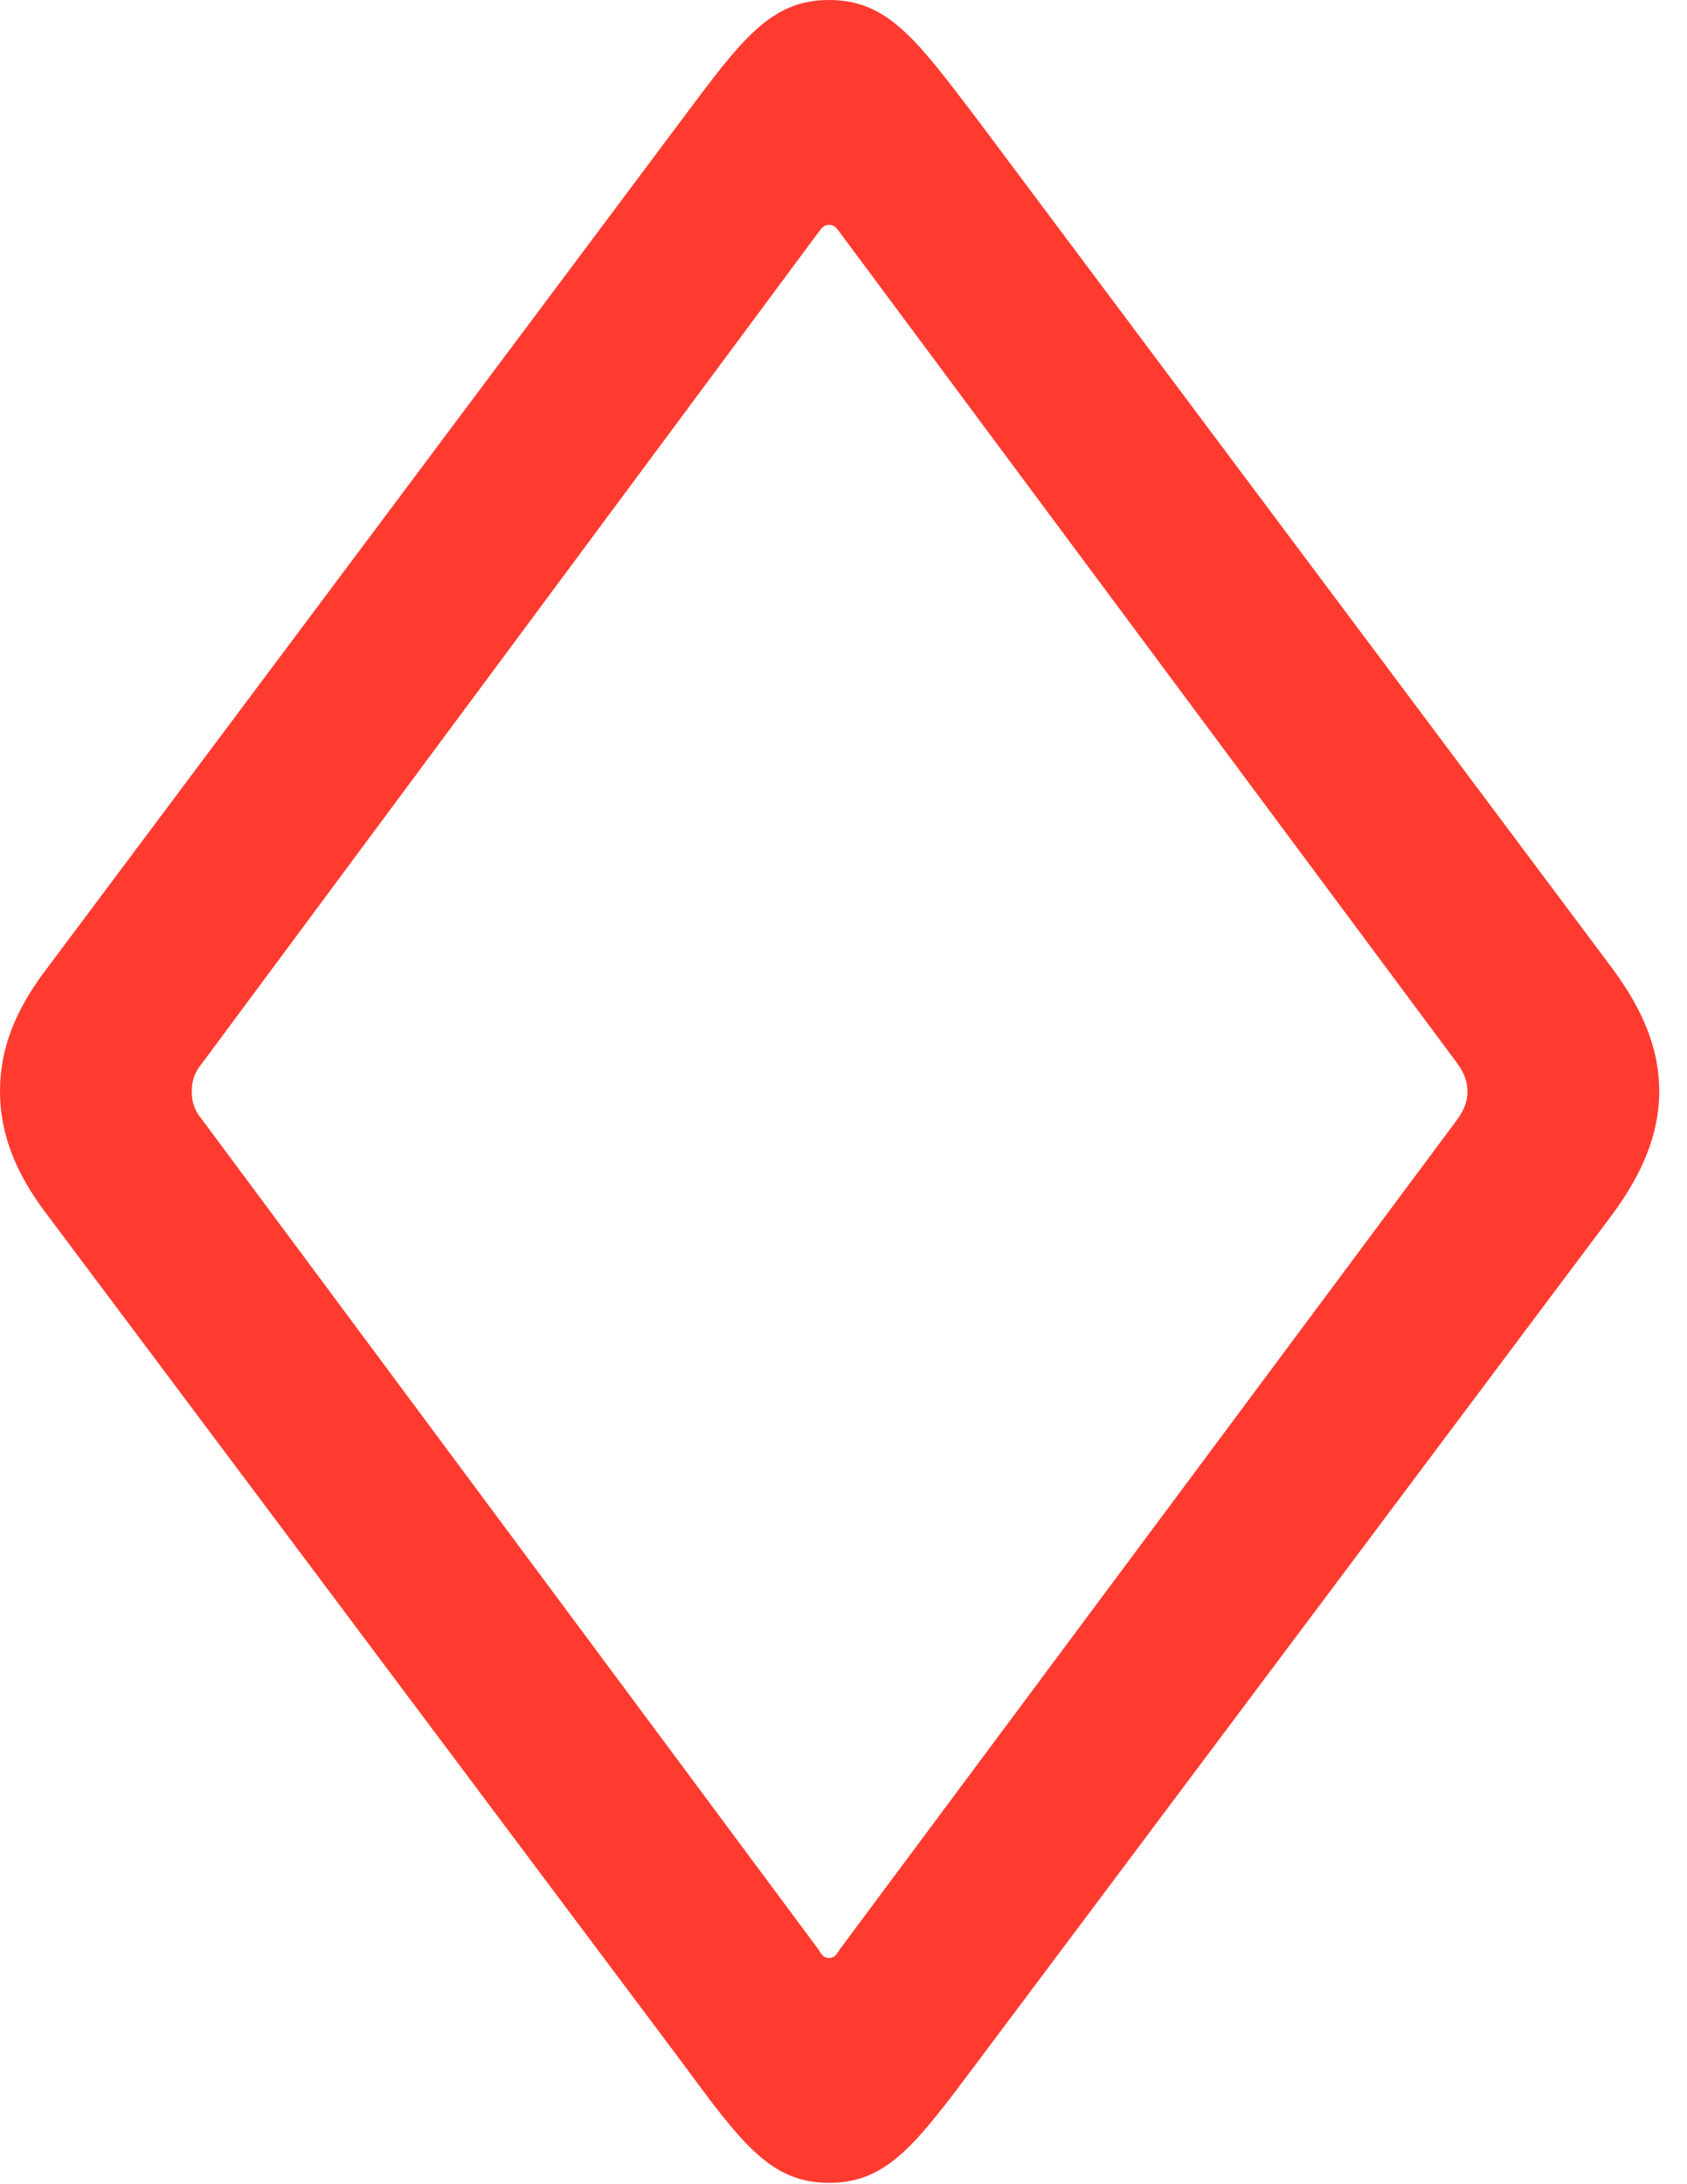 <?xml version="1.0" encoding="UTF-8"?>
<!--Generator: Apple Native CoreSVG 326-->
<!DOCTYPE svg
PUBLIC "-//W3C//DTD SVG 1.1//EN"
       "http://www.w3.org/Graphics/SVG/1.1/DTD/svg11.dtd">
<svg version="1.1" xmlns="http://www.w3.org/2000/svg" xmlns:xlink="http://www.w3.org/1999/xlink" viewBox="0 0 21.643 28.014">
 <g>
  <rect height="28.014" opacity="0" width="21.643" x="0" y="0"/>
  <path d="M10.637 28C11.389 28 11.758 27.494 12.537 26.455L20.699 15.559C21.068 15.053 21.287 14.547 21.287 14C21.287 13.44 21.068 12.947 20.699 12.441L12.537 1.531C11.758 0.506 11.389 0 10.637 0C9.885 0 9.516 0.506 8.75 1.531L0.588 12.441C0.205 12.947 0 13.44 0 14C0 14.547 0.205 15.053 0.588 15.559L8.75 26.455C9.516 27.494 9.885 28 10.637 28ZM10.637 25.115C10.568 25.115 10.541 25.074 10.5 25.006L2.598 14.369C2.475 14.219 2.461 14.109 2.461 14C2.461 13.891 2.475 13.781 2.598 13.631L10.5 2.98C10.541 2.926 10.568 2.885 10.637 2.885C10.705 2.885 10.732 2.926 10.773 2.98L18.689 13.631C18.799 13.781 18.826 13.891 18.826 14C18.826 14.109 18.799 14.219 18.689 14.369L10.773 25.006C10.732 25.074 10.705 25.115 10.637 25.115Z" fill="#ff3b30"/>
 </g>
</svg>
